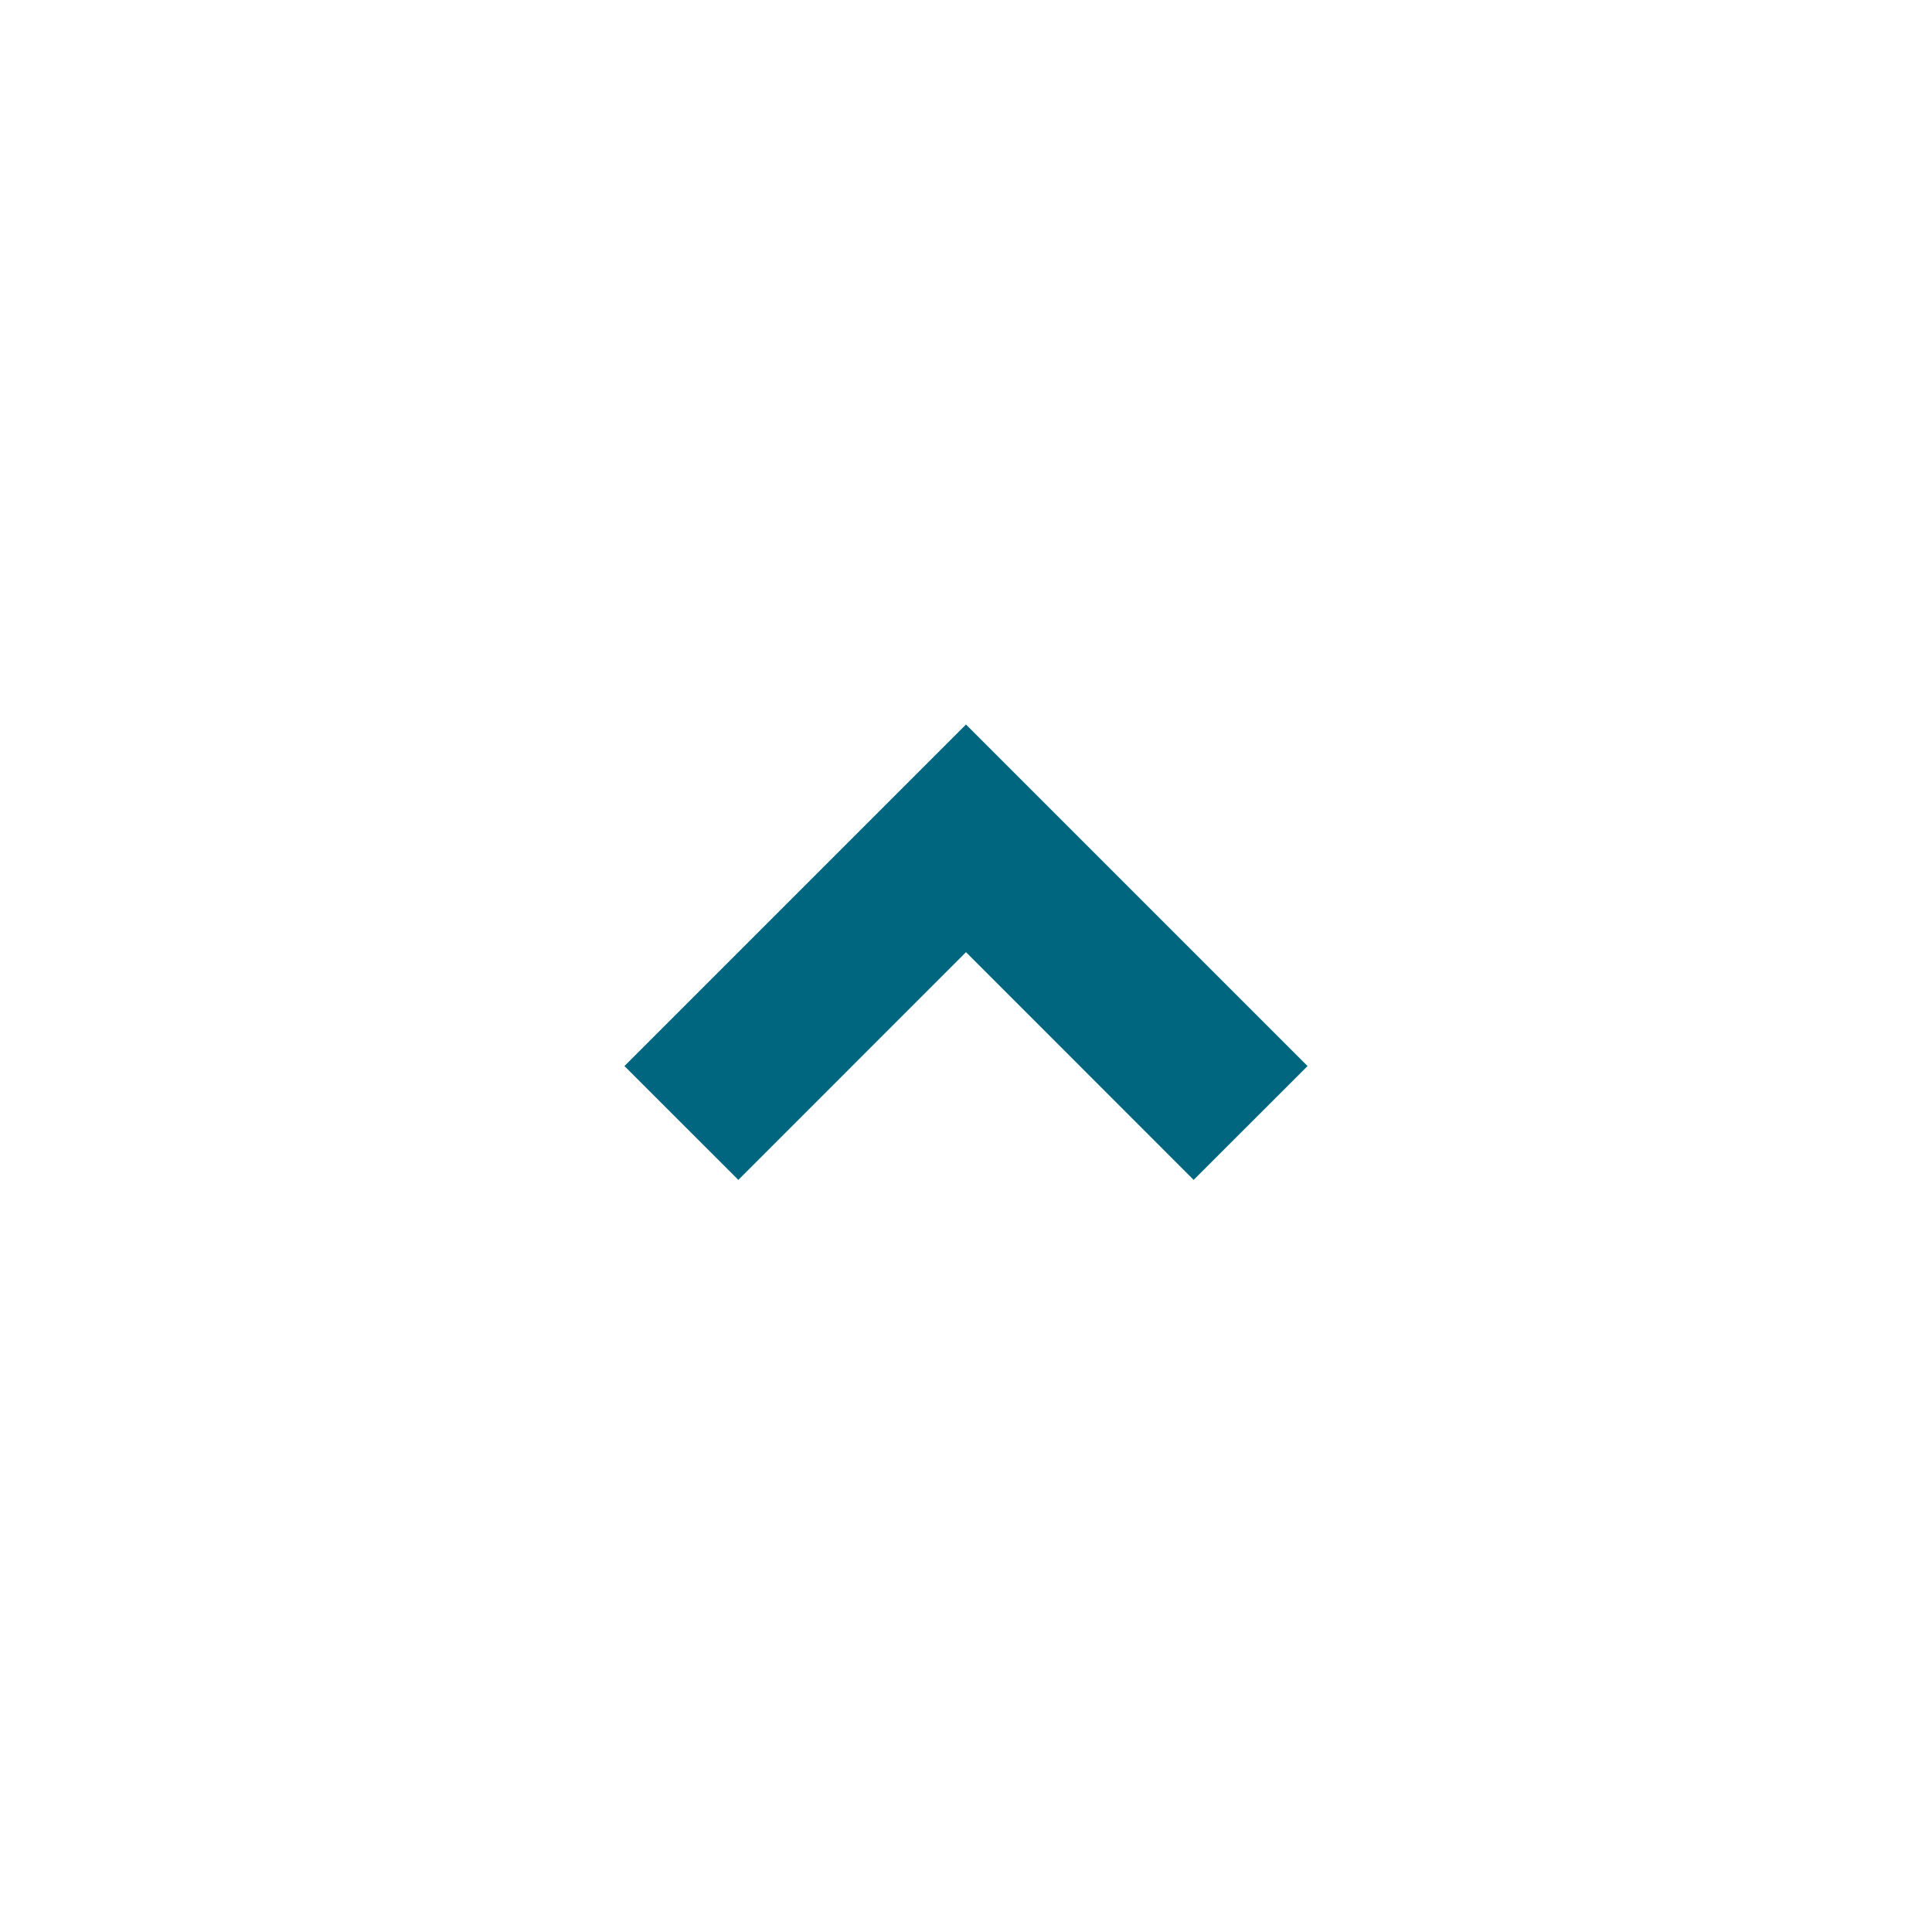 <svg xmlns="http://www.w3.org/2000/svg" viewBox="0 0 24 24" width="20" height="20" fill="rgba(0,102,128,1)"><path d="M12 11.828L9.172 14.657L7.757 13.243L12 9L16.243 13.243L14.828 14.657L12 11.828Z"></path></svg>